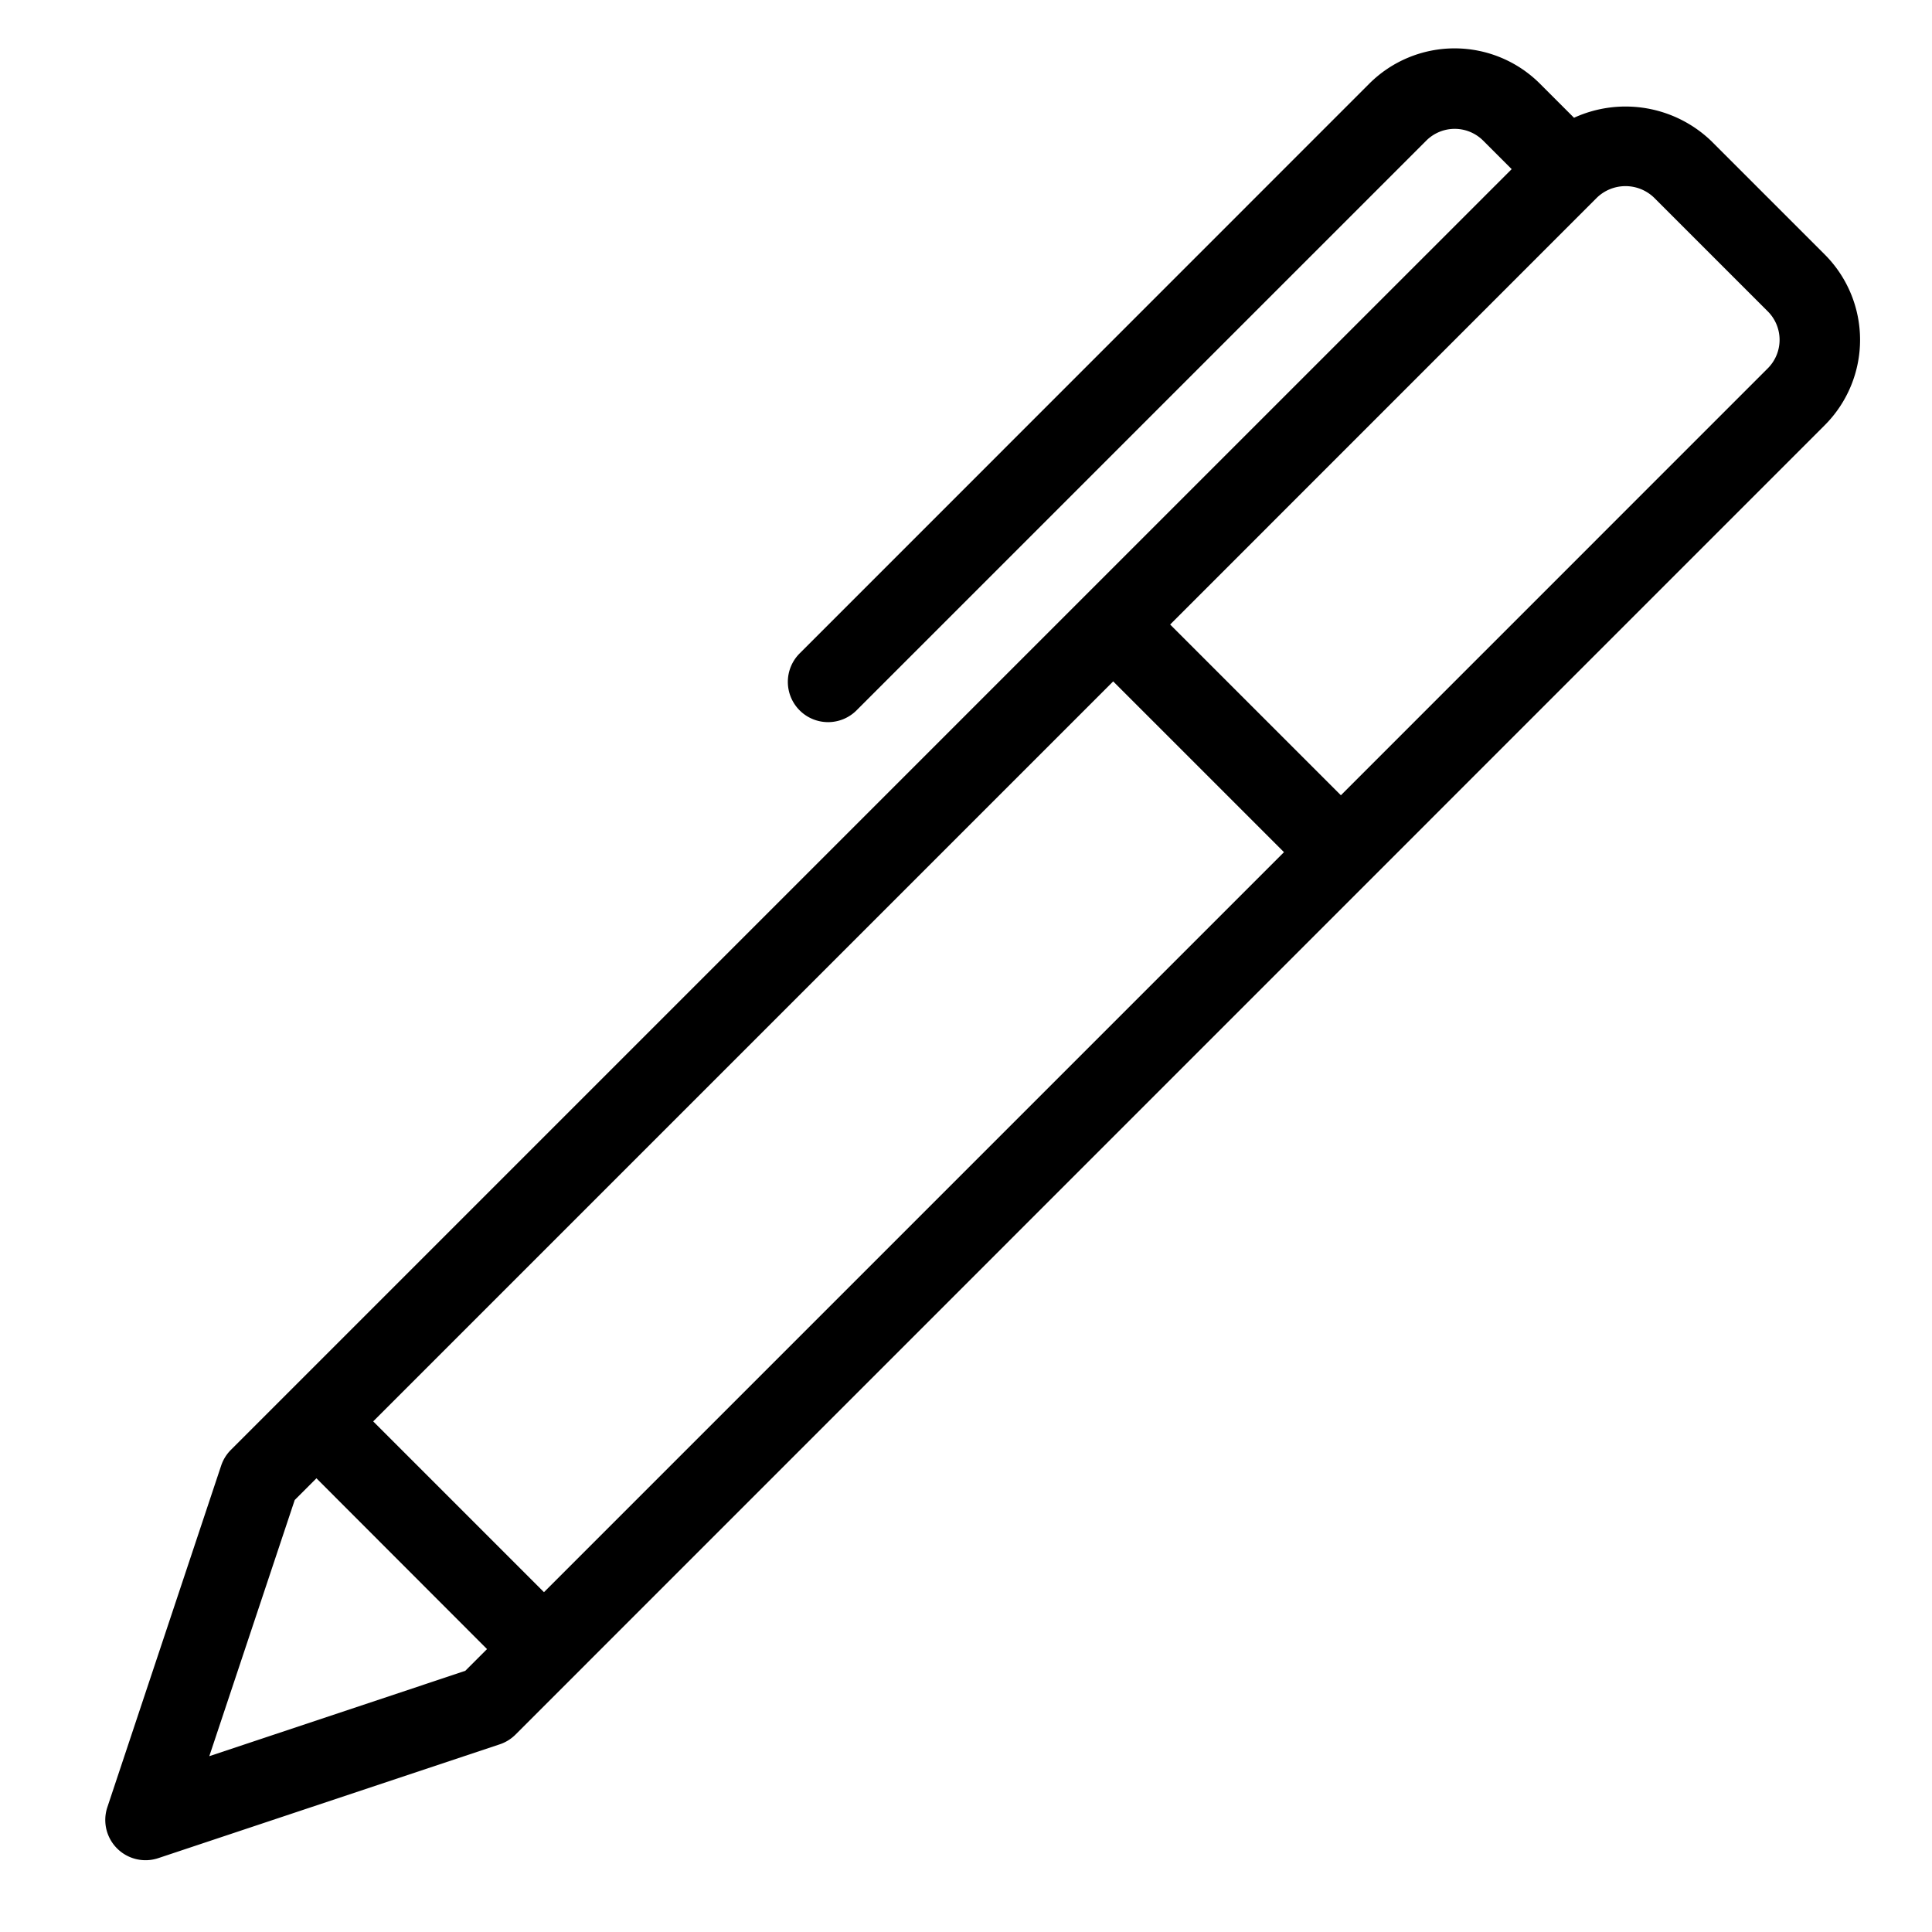 <svg xmlns="http://www.w3.org/2000/svg" viewBox="0 0 48 48">
  <title>pen</title>
  <g id="pen">
    <path d="M45.334,6.322,42.506,3.494a3.075,3.075,0,0,0-3.4-.568l-.846-.846a3,3,0,0,0-4.242,0L19.879,16.222a1,1,0,1,0,1.414,1.414L35.435,3.494a1,1,0,0,1,1.414,0l.708.708L26.951,14.807h0l-19.8,19.8h0L5.737,36.021a1,1,0,0,0-.242.391L2.667,44.9a1,1,0,0,0,1.265,1.265l8.485-2.828a1,1,0,0,0,.391-.242L45.334,10.565A3,3,0,0,0,45.334,6.322ZM13.515,39.557,9.272,35.314,27.657,16.929,31.9,21.172ZM5.2,43.632l2.122-6.364.54-.54L12.1,40.971l-.54.54ZM43.92,9.151,33.314,19.758l-4.242-4.242L39.678,4.908a1.023,1.023,0,0,1,1.414,0L43.92,7.736A1,1,0,0,1,43.92,9.151Z"/>
  </g>
</svg>
